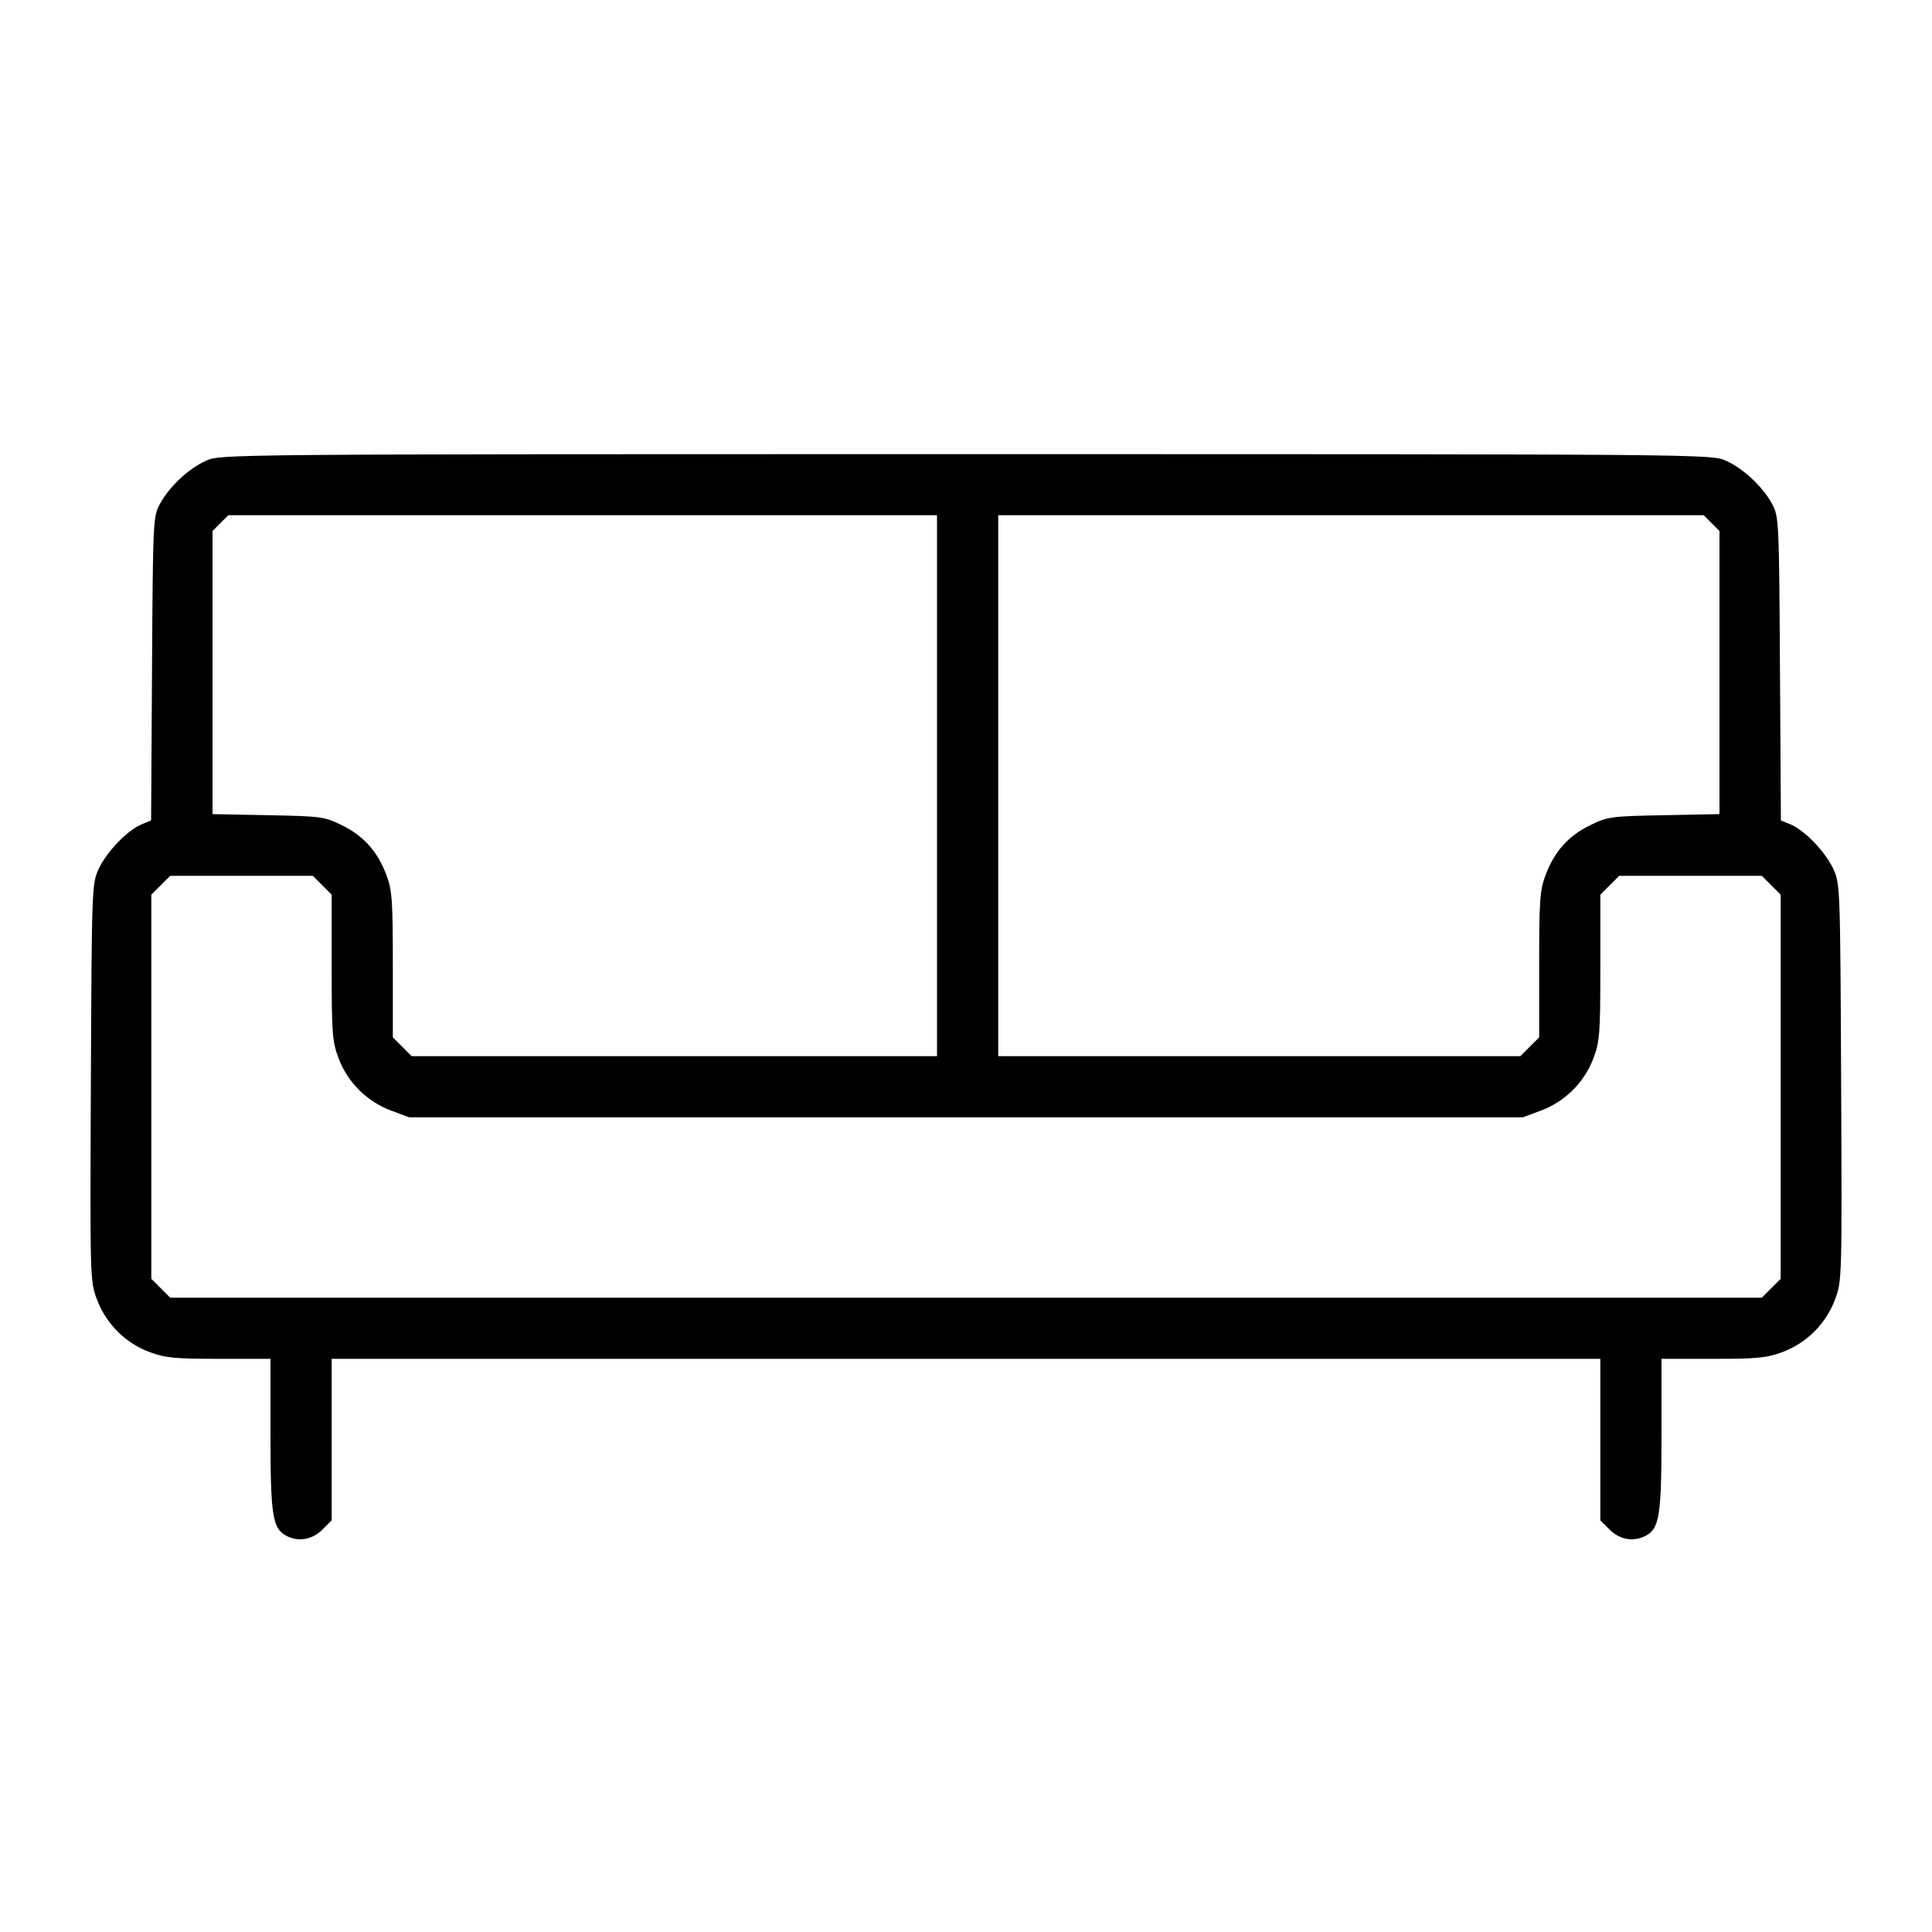 <svg fill="currentColor" viewBox="0 0 256 256" xmlns="http://www.w3.org/2000/svg"><path d="M27.307 61.046 C 24.970 62.101,22.434 64.477,21.191 66.773 C 20.286 68.445,20.264 68.896,20.144 88.595 L 20.022 108.709 18.754 109.235 C 16.876 110.013,14.123 112.874,13.078 115.133 C 12.174 117.089,12.158 117.526,12.041 143.417 C 11.923 169.464,11.931 169.738,12.843 172.178 C 14.045 175.390,16.597 177.950,19.789 179.144 C 21.896 179.932,23.124 180.053,29.029 180.053 L 35.840 180.053 35.840 190.094 C 35.840 200.760,36.113 202.524,37.909 203.486 C 39.502 204.338,41.367 204.032,42.699 202.699 L 43.947 201.452 43.947 190.753 L 43.947 180.053 128.000 180.053 L 212.053 180.053 212.053 190.753 L 212.053 201.452 213.301 202.699 C 214.633 204.032,216.498 204.338,218.091 203.486 C 219.887 202.524,220.160 200.760,220.160 190.094 L 220.160 180.053 226.971 180.053 C 232.876 180.053,234.104 179.932,236.211 179.144 C 239.403 177.950,241.955 175.390,243.157 172.178 C 244.069 169.738,244.077 169.464,243.959 143.417 C 243.842 117.526,243.826 117.089,242.922 115.133 C 241.877 112.874,239.124 110.013,237.246 109.235 L 235.978 108.709 235.856 88.595 C 235.736 68.896,235.714 68.445,234.809 66.773 C 233.566 64.477,231.030 62.101,228.693 61.046 C 226.781 60.182,226.390 60.179,128.000 60.179 C 29.610 60.179,29.219 60.182,27.307 61.046 M124.160 104.107 L 124.160 139.947 89.354 139.947 L 54.548 139.947 53.301 138.699 L 52.053 137.452 52.053 127.835 C 52.053 119.296,51.959 117.966,51.209 115.963 C 50.038 112.837,48.197 110.771,45.325 109.360 C 42.978 108.208,42.584 108.154,35.520 108.018 L 28.160 107.876 28.160 89.119 L 28.160 70.361 29.207 69.314 L 30.255 68.267 77.207 68.267 L 124.160 68.267 124.160 104.107 M226.793 69.314 L 227.840 70.361 227.840 89.119 L 227.840 107.876 220.480 108.018 C 213.416 108.154,213.022 108.208,210.675 109.360 C 207.803 110.771,205.962 112.837,204.791 115.963 C 204.041 117.966,203.947 119.296,203.947 127.835 L 203.947 137.452 202.699 138.699 L 201.452 139.947 166.859 139.947 L 132.267 139.947 132.267 104.107 L 132.267 68.267 179.006 68.267 L 225.745 68.267 226.793 69.314 M42.699 117.301 L 43.947 118.548 43.947 128.165 C 43.947 136.933,44.027 137.996,44.856 140.211 C 46.045 143.389,48.611 145.955,51.789 147.144 L 54.219 148.053 128.000 148.053 L 201.781 148.053 204.211 147.144 C 207.389 145.955,209.955 143.389,211.144 140.211 C 211.973 137.996,212.053 136.933,212.053 128.165 L 212.053 118.548 213.301 117.301 L 214.548 116.053 224.000 116.053 L 233.452 116.053 234.699 117.301 L 235.947 118.548 235.947 144.000 L 235.947 169.452 234.699 170.699 L 233.452 171.947 128.000 171.947 L 22.548 171.947 21.301 170.699 L 20.053 169.452 20.053 144.000 L 20.053 118.548 21.301 117.301 L 22.548 116.053 32.000 116.053 L 41.452 116.053 42.699 117.301 " stroke="none" fill-rule="evenodd"></path></svg>